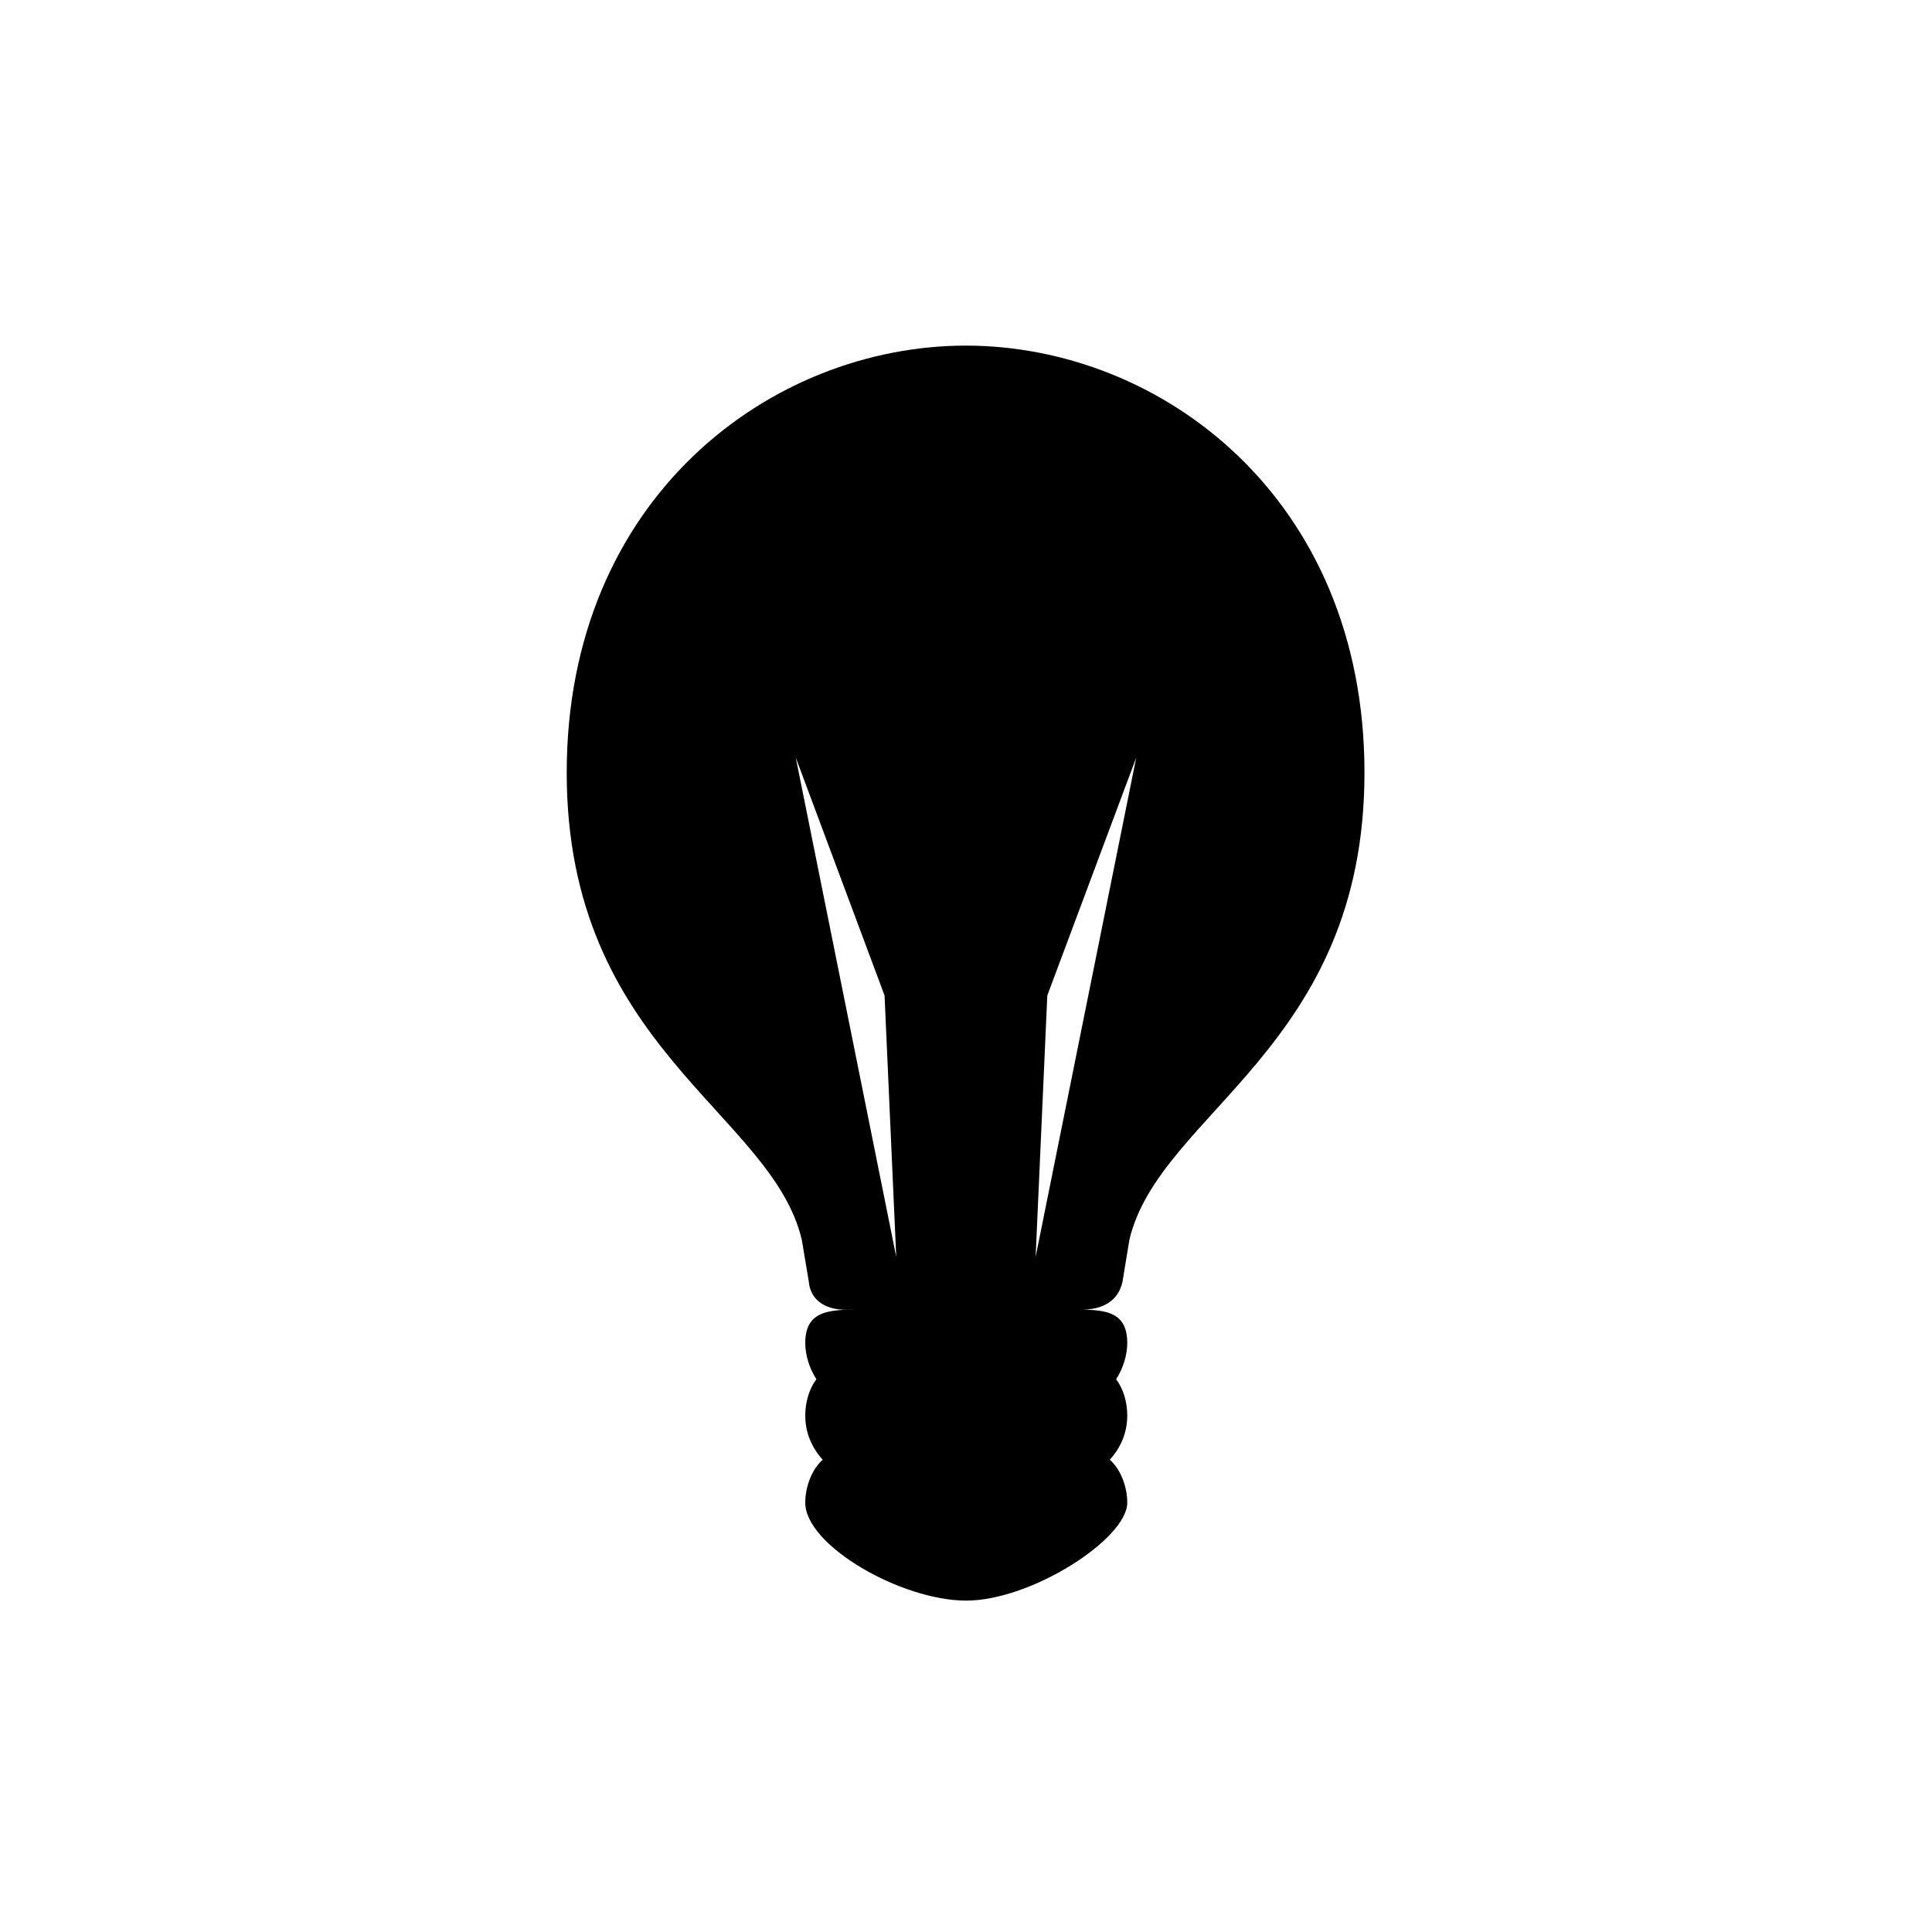 <svg width="144" height="144" viewBox="0 0 144 144" class="icon icon-bulb stroked">
<path class="long"  d="M 63.29,97.61 C 61.78,97.71 60.4,97.06 60.28,95.5 L 59.76,92.4 C 57.52,82.91 42.24,78.08 42.24,57.59 c 0,-20.49 15.23,-31.83 29.75,-31.83 14.52,0 29.71,11.34 29.71,31.83 0,20.49 -15.28,25.32 -17.52,34.81 l -0.51,3.1 c -0.3,1.48 -1.5,2.11 -3.02,2.11 m -15.9,0 c -2.62,0 -4.73,-0.15 -4.73,2.49 0,0.9 0.31,1.9 0.83,2.7 -0.53,0.7 -0.83,1.7 -0.83,2.7 0,1.3 0.49,2.4 1.3,3.3 -0.8,0.7 -1.3,2 -1.3,3.2 0,3.2 7.16,7.3 12,7.3 4.84,0 12,-4.6 12,-7.3 0,-1.2 -0.5,-2.5 -1.3,-3.2 0.81,-0.9 1.3,-2 1.3,-3.3 0,-1 -0.3,-2 -0.83,-2.7 0.52,-0.8 0.83,-1.8 0.83,-2.7 0,-2.67 -2.11,-2.49 -4.72,-2.49 z M 66.8,93.68 65.93,74.2 59.31,56.46 m 25.38,0 -6.63,17.74 -0.87,19.48" />
<path class="short" d="m 59.31,56.46 c 1.53,0 1.59,3.11 3.14,3.11 1.56,0 1.62,-3.11 3.19,-3.11 1.55,0 1.62,3.11 3.18,3.11 1.57,0 1.64,-3.11 3.19,-3.11 1.56,0 1.63,3.11 3.17,3.11 1.56,0 1.63,-3.11 3.18,-3.11 1.57,0 1.63,3.11 3.17,3.11 1.56,0 1.63,-3.11 3.16,-3.11 m 1.55,-21.53 c 5.83,4.13 10.17,10.99 10.7,20.25 m 0,4.68 c -0.18,2.1 -0.56,3.99 -1.09,5.7 m -1.14,2.99 c -0.25,0.56 -0.52,1.09 -0.8,1.61 M 66.43,103 l 11.18,0 m -11.18,6.3 11.18,0" />
</svg>